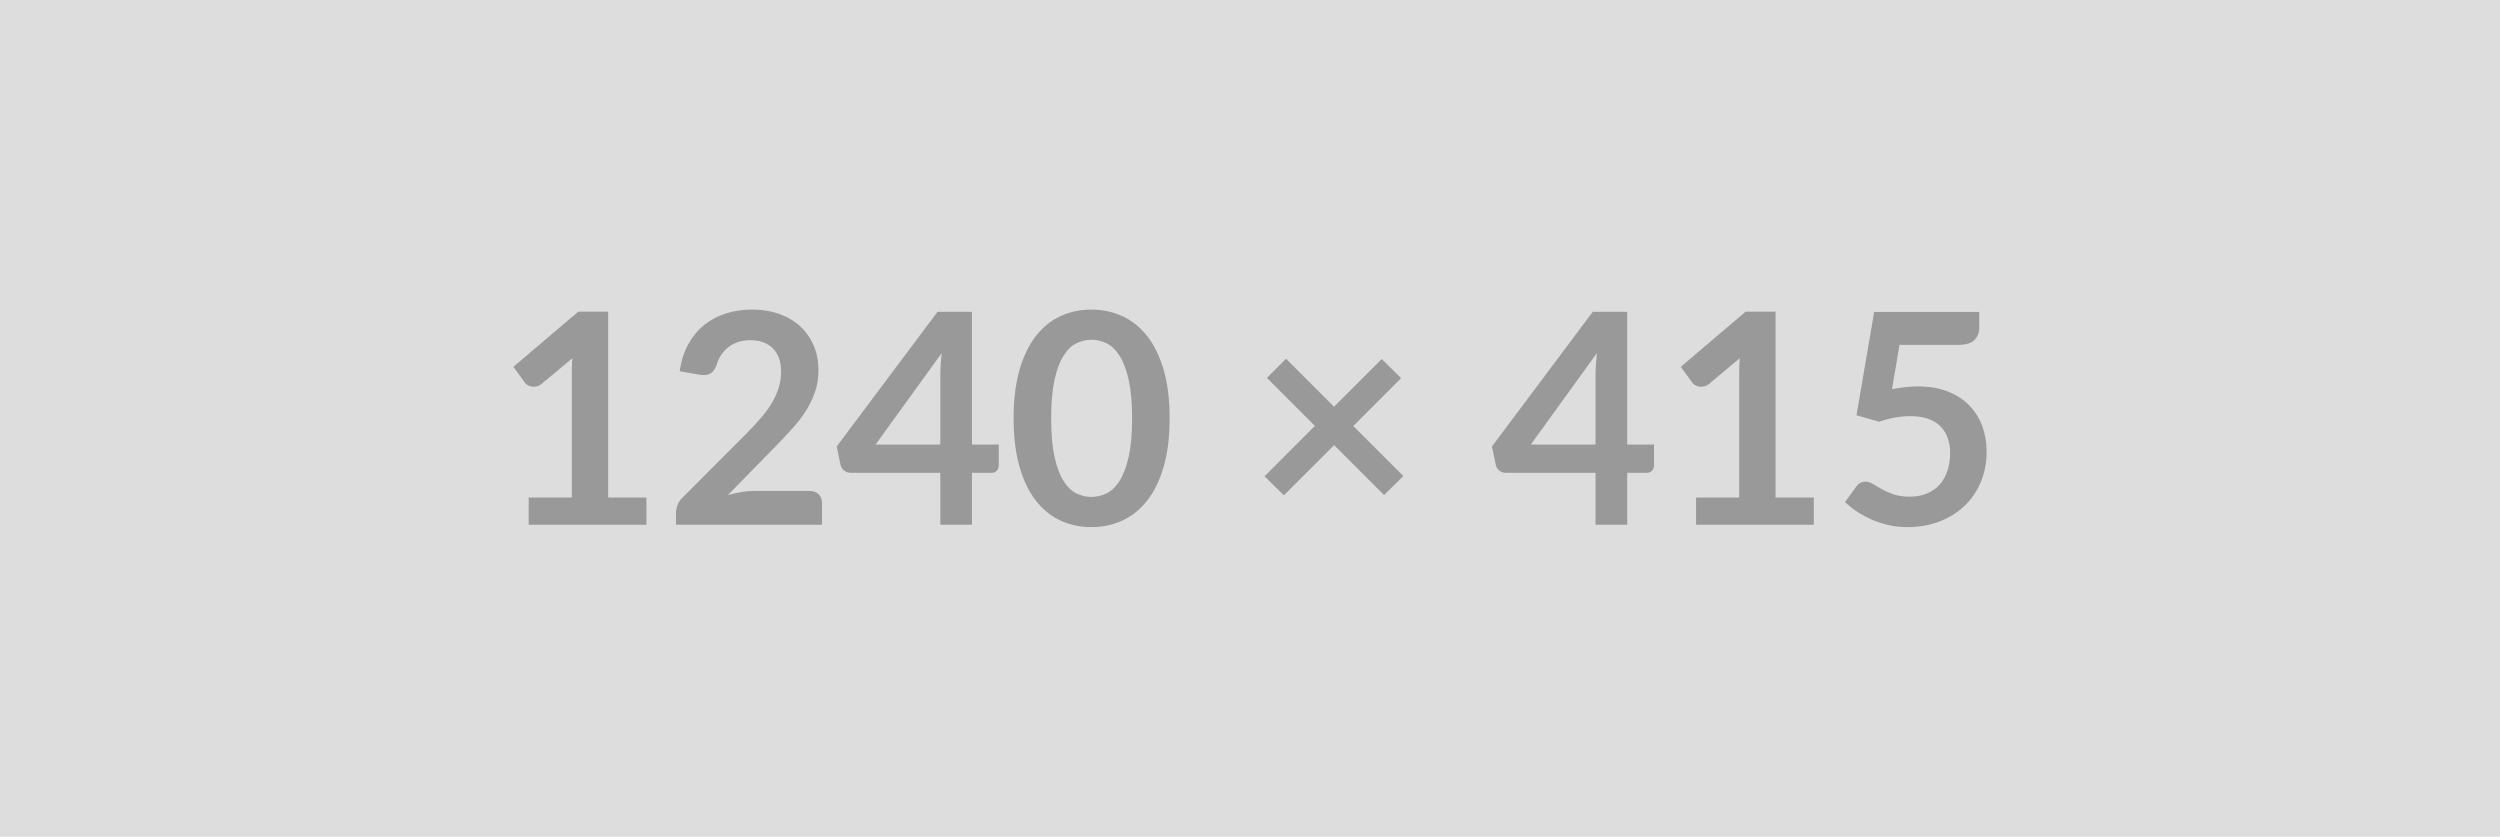 <svg xmlns="http://www.w3.org/2000/svg" width="1240" height="415" viewBox="0 0 1240 415"><rect width="100%" height="100%" fill="#DDDDDD"/><path fill="#999999" d="M301.645 246.78h18.98v13.5h-58.4v-13.5h21.39v-61.54q0-3.65.22-7.52l-15.19 12.7q-1.31 1.02-2.59 1.28-1.28.25-2.41.03-1.13-.22-2.01-.76-.87-.55-1.31-1.21l-5.69-7.81 32.19-27.37h14.82v92.2Zm72.63-3.29h27.09q2.92 0 4.63 1.64 1.72 1.65 1.72 4.35v10.8h-72.42v-5.99q0-1.82.77-3.83.76-2.01 2.44-3.61l32.05-32.12q4.01-4.09 7.19-7.81 3.18-3.73 5.29-7.38 2.12-3.65 3.25-7.41 1.13-3.76 1.13-7.92 0-3.79-1.09-6.68-1.1-2.88-3.11-4.85-2-1.97-4.81-2.96-2.81-.98-6.32-.98-3.21 0-5.95.91-2.73.91-4.85 2.56-2.12 1.64-3.58 3.83-1.46 2.19-2.19 4.82-1.24 3.35-3.21 4.45-1.97 1.09-5.69.51l-9.49-1.68q1.09-7.59 4.23-13.32 3.14-5.73 7.85-9.56 4.71-3.84 10.8-5.77 6.1-1.94 13.1-1.94 7.3 0 13.36 2.16 6.06 2.15 10.37 6.09 4.31 3.95 6.72 9.49 2.4 5.55 2.4 12.34 0 5.84-1.71 10.8-1.72 4.97-4.6 9.49-2.88 4.53-6.75 8.76-3.87 4.24-8.11 8.62l-23.79 24.31q3.43-1.02 6.82-1.57 3.4-.55 6.46-.55Zm60.01-22.99h32.12v-34.53q0-4.89.66-10.81l-32.78 45.34Zm47.81 0h13.29v10.43q0 1.46-.95 2.52t-2.7 1.06h-9.64v25.77h-15.69v-25.77h-44.53q-1.83 0-3.21-1.13-1.39-1.13-1.76-2.81l-1.89-9.13 50-66.79h17.08v65.85Zm98.04-13q0 13.8-2.95 23.98-2.96 10.19-8.18 16.83-5.22 6.64-12.34 9.89-7.11 3.25-15.36 3.25t-15.3-3.25q-7.04-3.25-12.22-9.89-5.19-6.64-8.11-16.83-2.92-10.18-2.92-23.98 0-13.87 2.92-24.02 2.92-10.14 8.11-16.79 5.18-6.64 12.22-9.89 7.05-3.25 15.3-3.25t15.36 3.25q7.12 3.25 12.34 9.89 5.22 6.65 8.18 16.79 2.95 10.15 2.95 24.02Zm-18.61 0q0-11.46-1.68-18.98t-4.49-11.97q-2.81-4.45-6.46-6.24t-7.59-1.79q-3.87 0-7.49 1.79-3.61 1.79-6.38 6.24-2.78 4.45-4.42 11.97-1.64 7.52-1.64 18.98t1.64 18.98q1.64 7.52 4.42 11.97 2.77 4.46 6.38 6.24 3.62 1.79 7.49 1.79 3.94 0 7.59-1.79 3.65-1.78 6.46-6.24 2.81-4.45 4.49-11.97 1.68-7.52 1.68-18.98Zm134.54 28.62-9.57 9.41-24.74-24.74-24.97 24.89-9.56-9.42 24.96-25.04-23.79-23.79 9.49-9.49 23.79 23.79 23.66-23.65 9.63 9.49-23.72 23.73 24.82 24.82Zm63.21-15.62h32.12v-34.53q0-4.89.66-10.81l-32.78 45.34Zm47.82 0h13.29v10.43q0 1.46-.95 2.52t-2.7 1.06h-9.64v25.77h-15.7v-25.77h-44.53q-1.82 0-3.21-1.13-1.38-1.13-1.75-2.81l-1.9-9.13 50.01-66.79h17.08v65.85Zm73.58 26.28h18.98v13.5h-58.4v-13.5h21.39v-61.54q0-3.65.22-7.52l-15.18 12.7q-1.32 1.02-2.59 1.28-1.28.25-2.41.03-1.13-.22-2.01-.76-.88-.55-1.31-1.21l-5.7-7.81 32.19-27.37h14.82v92.2Zm61.47-75.71-3.72 21.98q3.5-.73 6.71-1.06 3.21-.33 6.21-.33 8.32 0 14.67 2.48t10.66 6.86q4.31 4.38 6.5 10.26 2.19 5.88 2.19 12.67 0 8.39-2.96 15.33-2.96 6.93-8.21 11.86-5.26 4.93-12.45 7.63-7.19 2.7-15.66 2.7-4.96 0-9.42-1.02-4.45-1.03-8.35-2.74-3.91-1.72-7.23-3.94-3.32-2.23-5.95-4.71l5.55-7.67q1.75-2.48 4.6-2.48 1.82 0 3.72 1.17 1.9 1.17 4.34 2.55 2.45 1.39 5.77 2.56 3.32 1.17 7.99 1.17 4.97 0 8.76-1.61 3.8-1.6 6.32-4.49 2.52-2.88 3.79-6.86 1.28-3.98 1.28-8.65 0-8.61-5-13.47-5-4.85-14.78-4.85-7.52 0-15.4 2.77l-11.25-3.21 8.76-51.25h52.13v7.67q0 3.87-2.41 6.28-2.41 2.4-8.18 2.4h-28.98Z"/></svg>